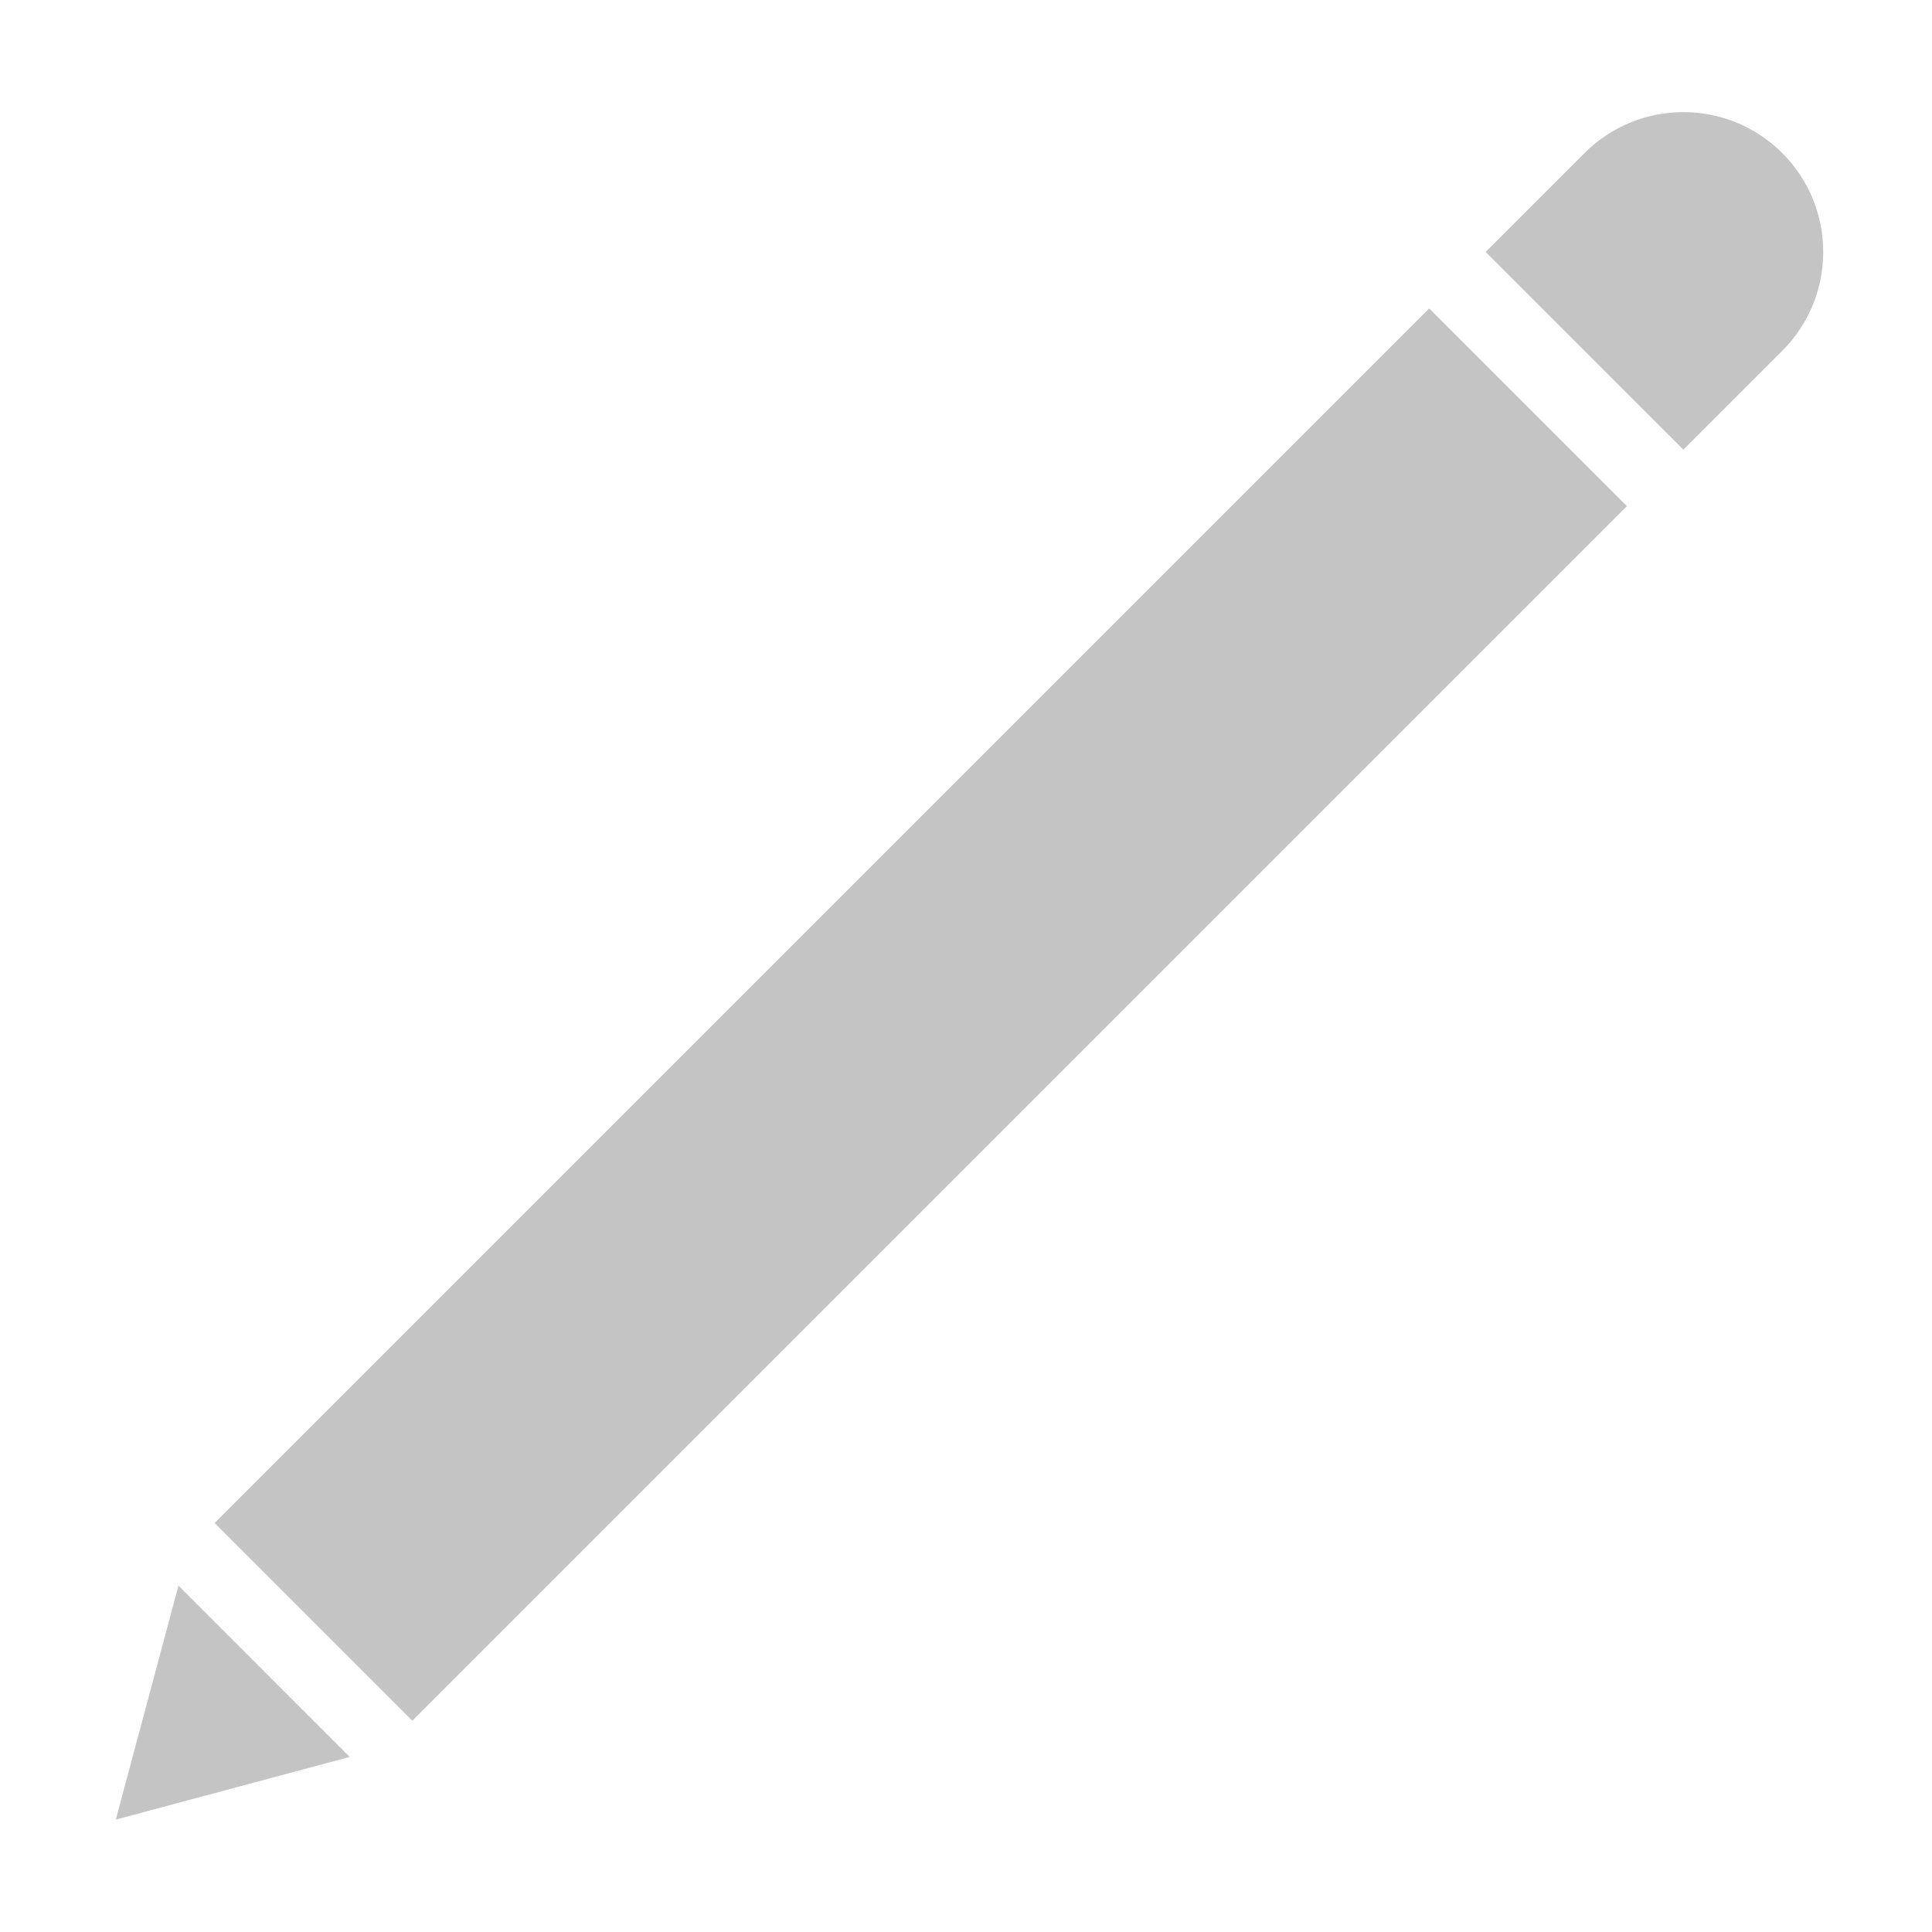 <svg width="34" height="34" viewBox="0 0 34 34" fill="none" xmlns="http://www.w3.org/2000/svg">
<rect x="25.151" y="5.428" width="4.921" height="30.228" transform="rotate(45 25.151 5.428)" fill="#C4C4C4"/>
<path d="M27.885 2.694C28.846 1.733 30.404 1.733 31.365 2.694V2.694C32.326 3.655 32.326 5.213 31.365 6.173L29.625 7.913L26.145 4.434L27.885 2.694Z" fill="#C4C4C4"/>
<path d="M2.038 32.022L3.141 27.905L6.154 30.919L2.038 32.022Z" fill="#C4C4C4"/>
</svg>
